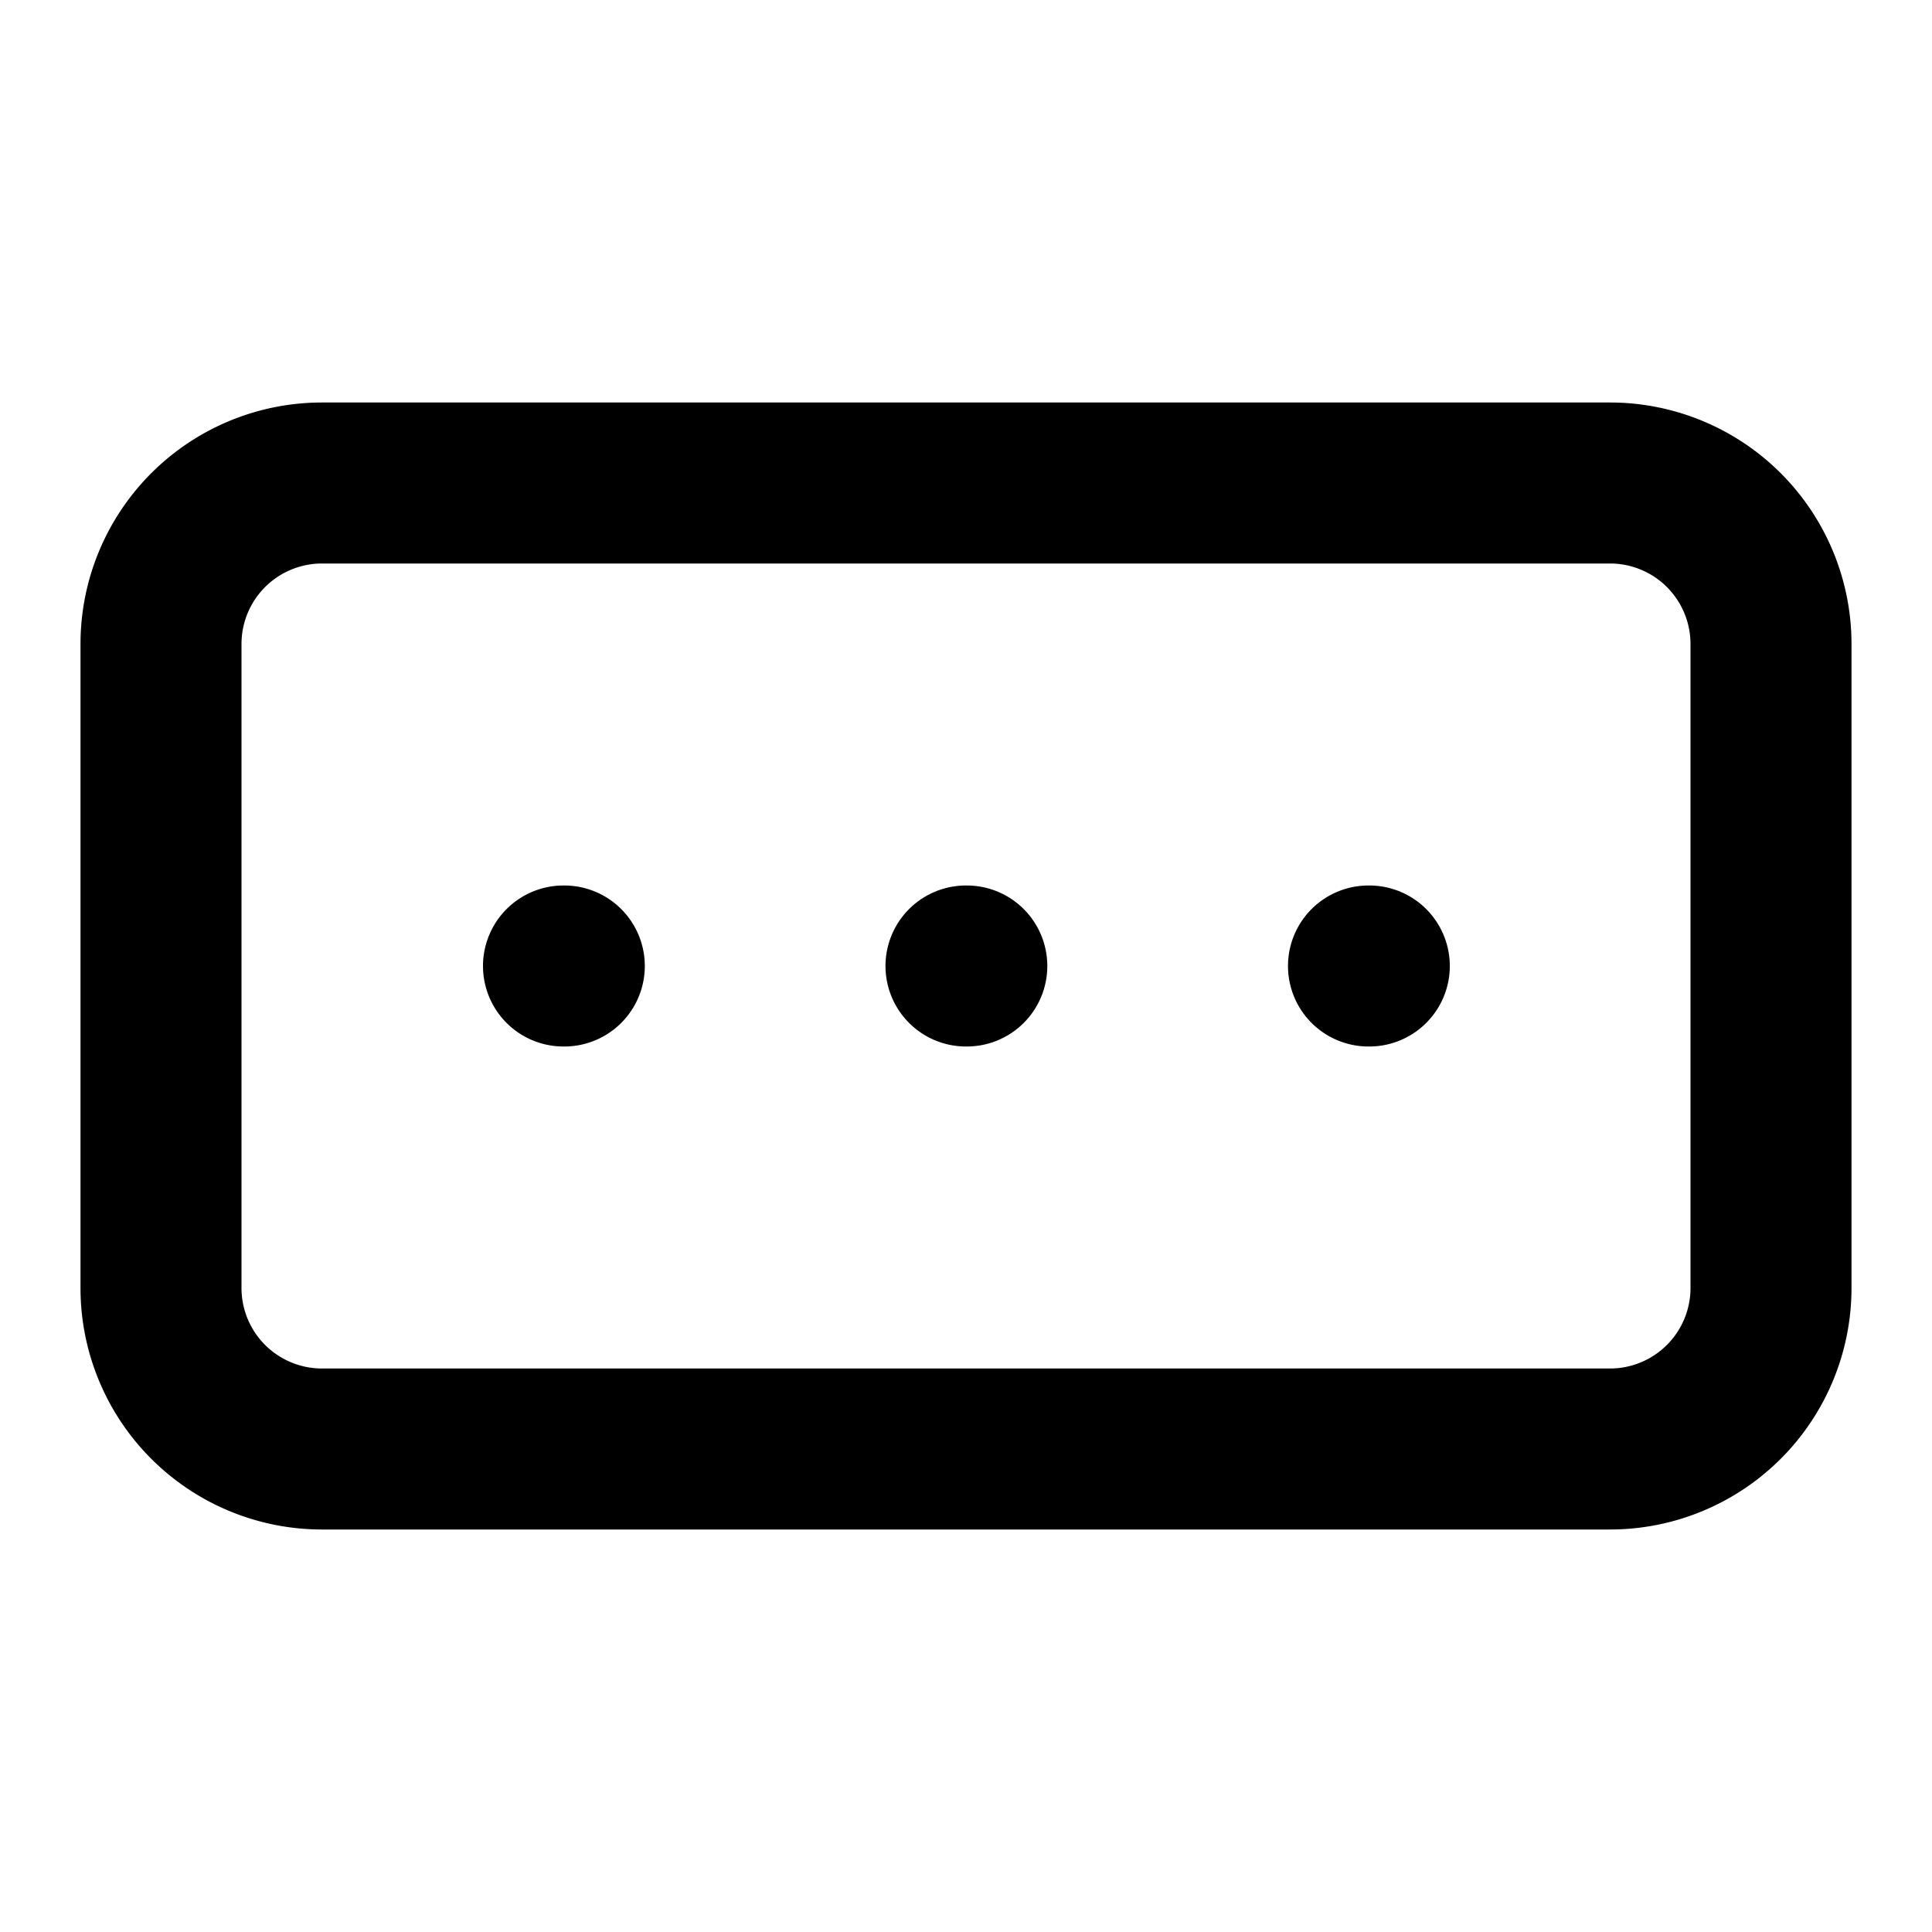 <svg aria-hidden="true" focusable="false" data-name="Form Input" class="d-icon d-icon--formInput" viewBox="0 0 12 12"><path fill="currentColor" fill-rule="evenodd" d="M2 3.5a.5.5 0 0 0-.5.5v4a.5.5 0 0 0 .5.5h8a.5.5 0 0 0 .5-.5V4a.5.5 0 0 0-.5-.5H2ZM.5 4A1.5 1.5 0 0 1 2 2.5h8A1.5 1.5 0 0 1 11.5 4v4A1.5 1.5 0 0 1 10 9.5H2A1.5 1.5 0 0 1 .5 8V4ZM3 6a.5.5 0 0 1 .5-.5h.005a.5.5 0 0 1 0 1H3.5A.5.5 0 0 1 3 6Zm2.5 0a.5.5 0 0 1 .5-.5h.005a.5.5 0 0 1 0 1H6a.5.5 0 0 1-.5-.5ZM8 6a.5.5 0 0 1 .5-.5h.005a.5.5 0 0 1 0 1H8.5A.5.5 0 0 1 8 6Z" clip-rule="evenodd"/></svg>